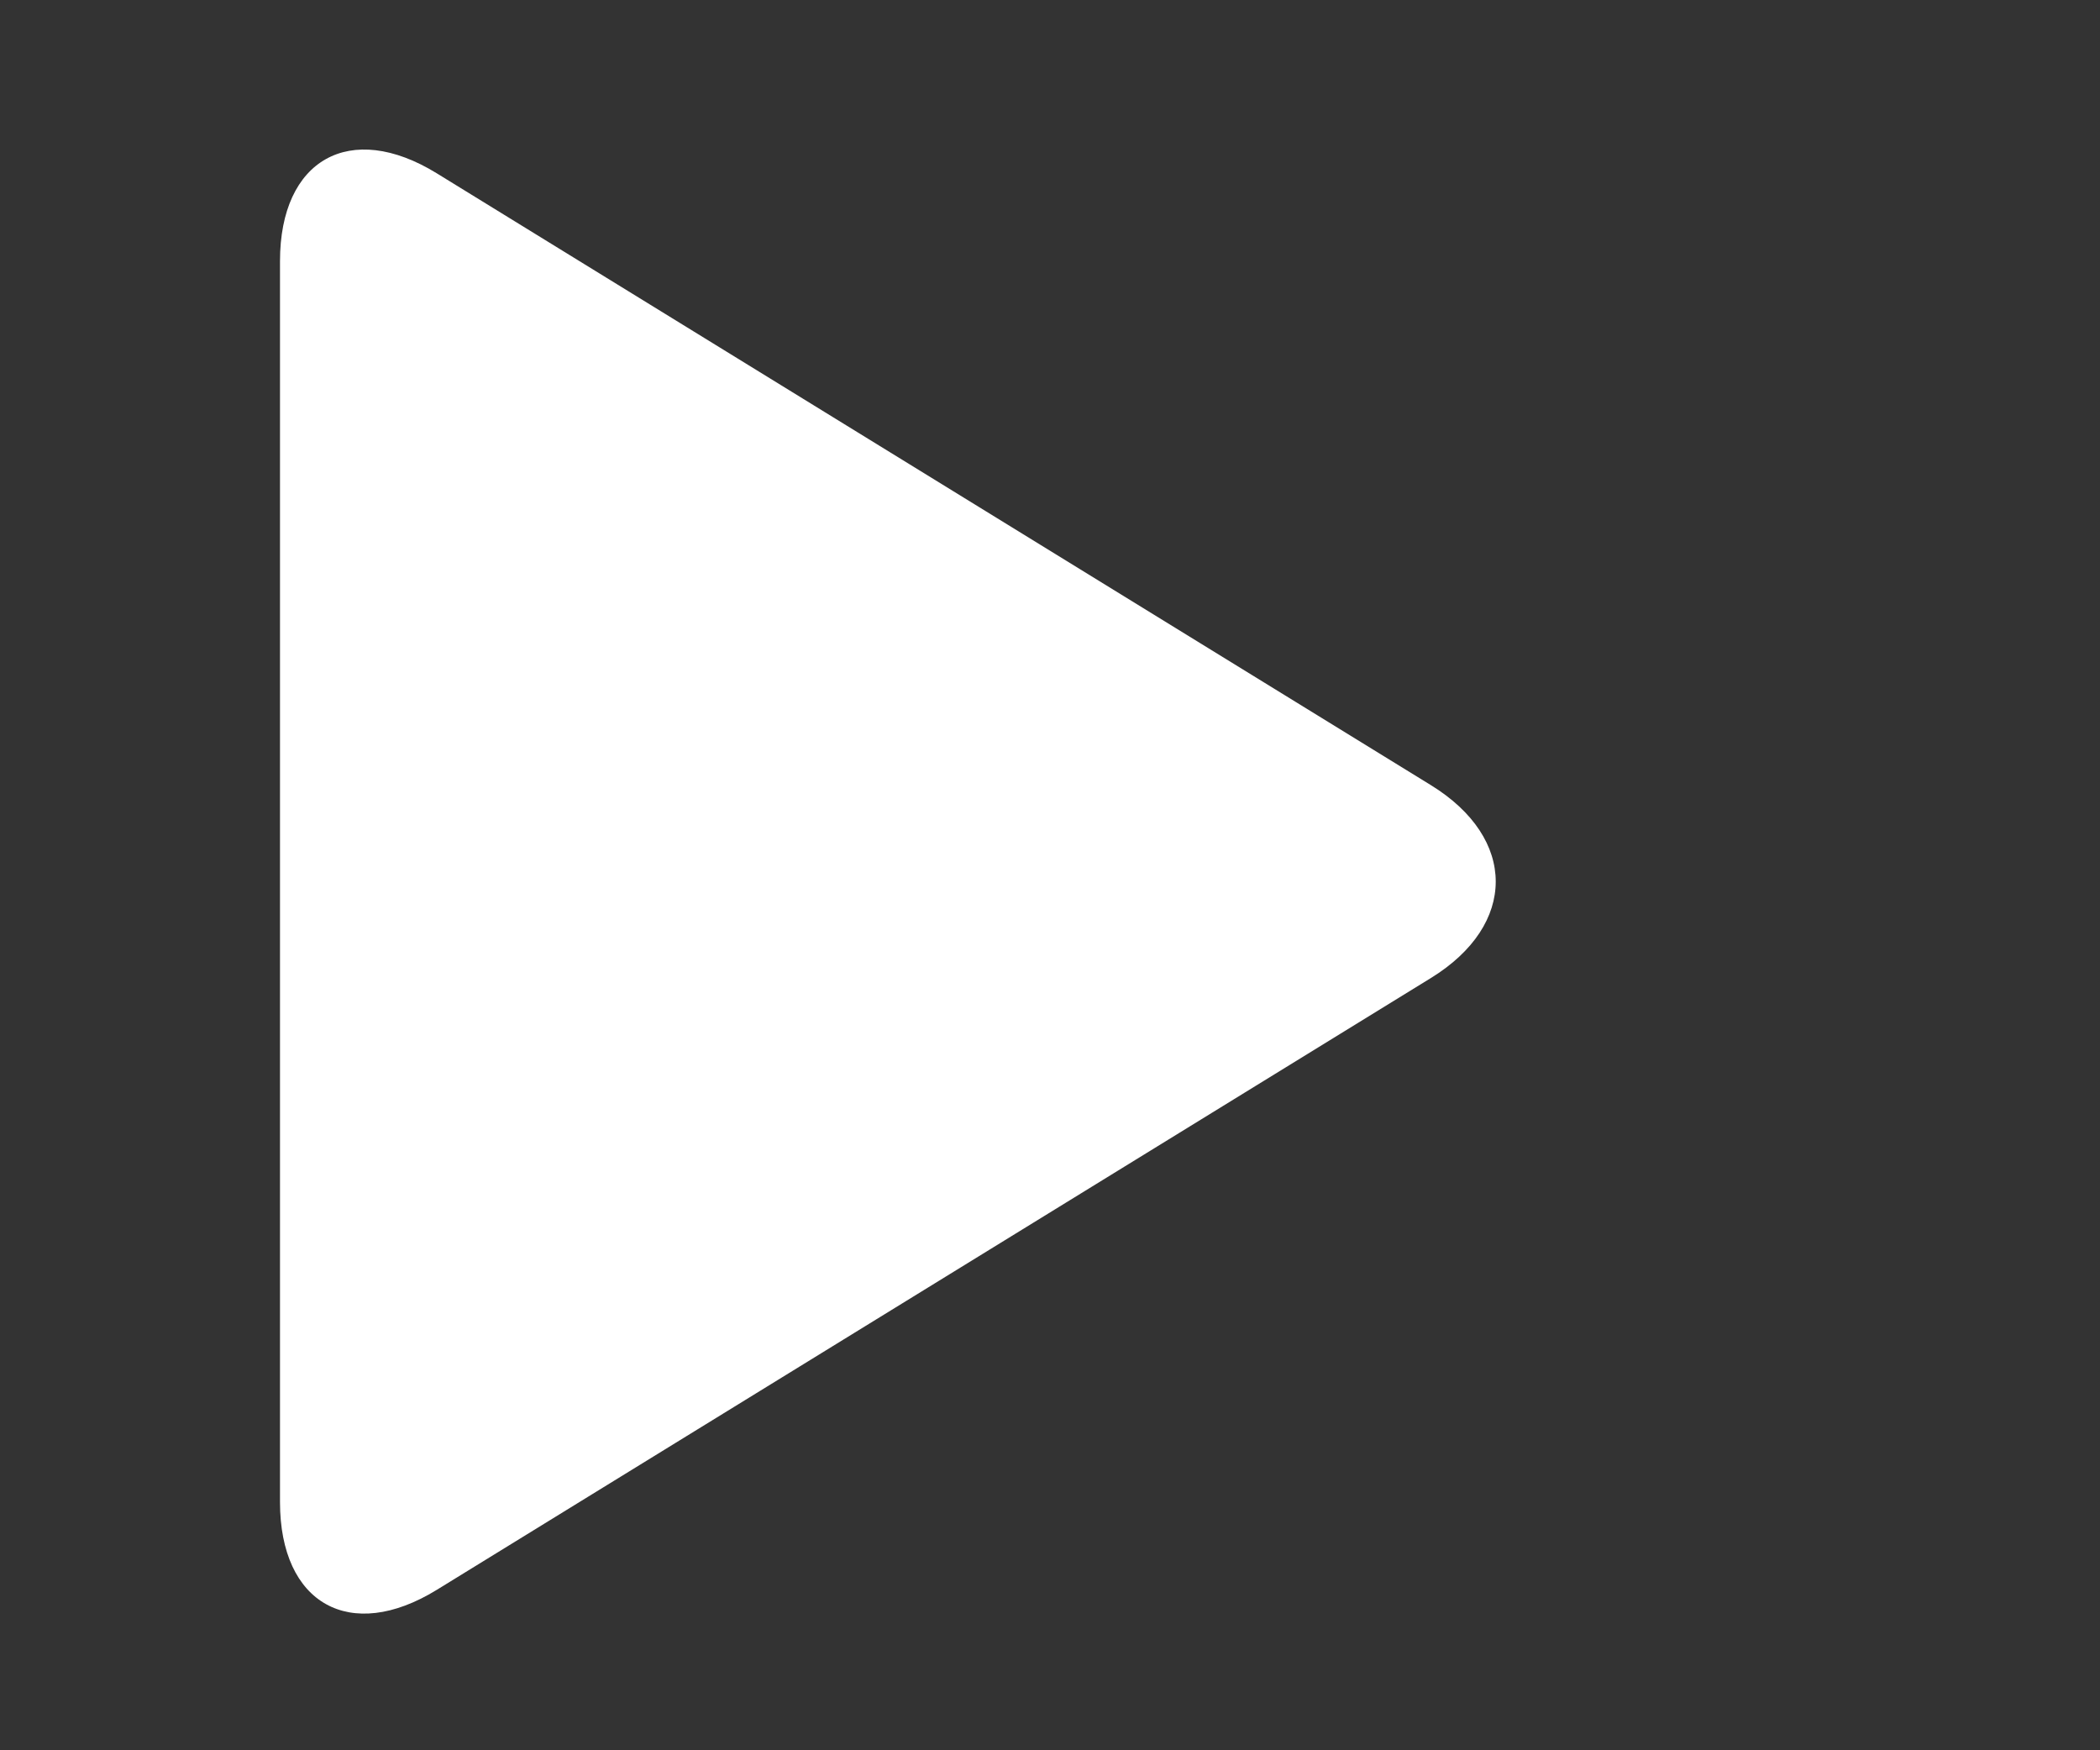 <svg xmlns="http://www.w3.org/2000/svg" xmlns:xlink="http://www.w3.org/1999/xlink" viewBox="0 0 120 100" version="1.1" x="0px" y="0px" fill="#fff"><rect x="0" y="0" width="120" height="100" fill="#333333" stroke="none"/><g><path d="M24.957,9.901 C20.01,6.857 16,9.108 16,14.916 L16,85.821 C16,91.635 20.017,93.875 24.957,90.835 L81.763,55.88 C86.71,52.836 86.703,47.896 81.763,44.857 L24.957,9.901 Z"></path></g></svg>